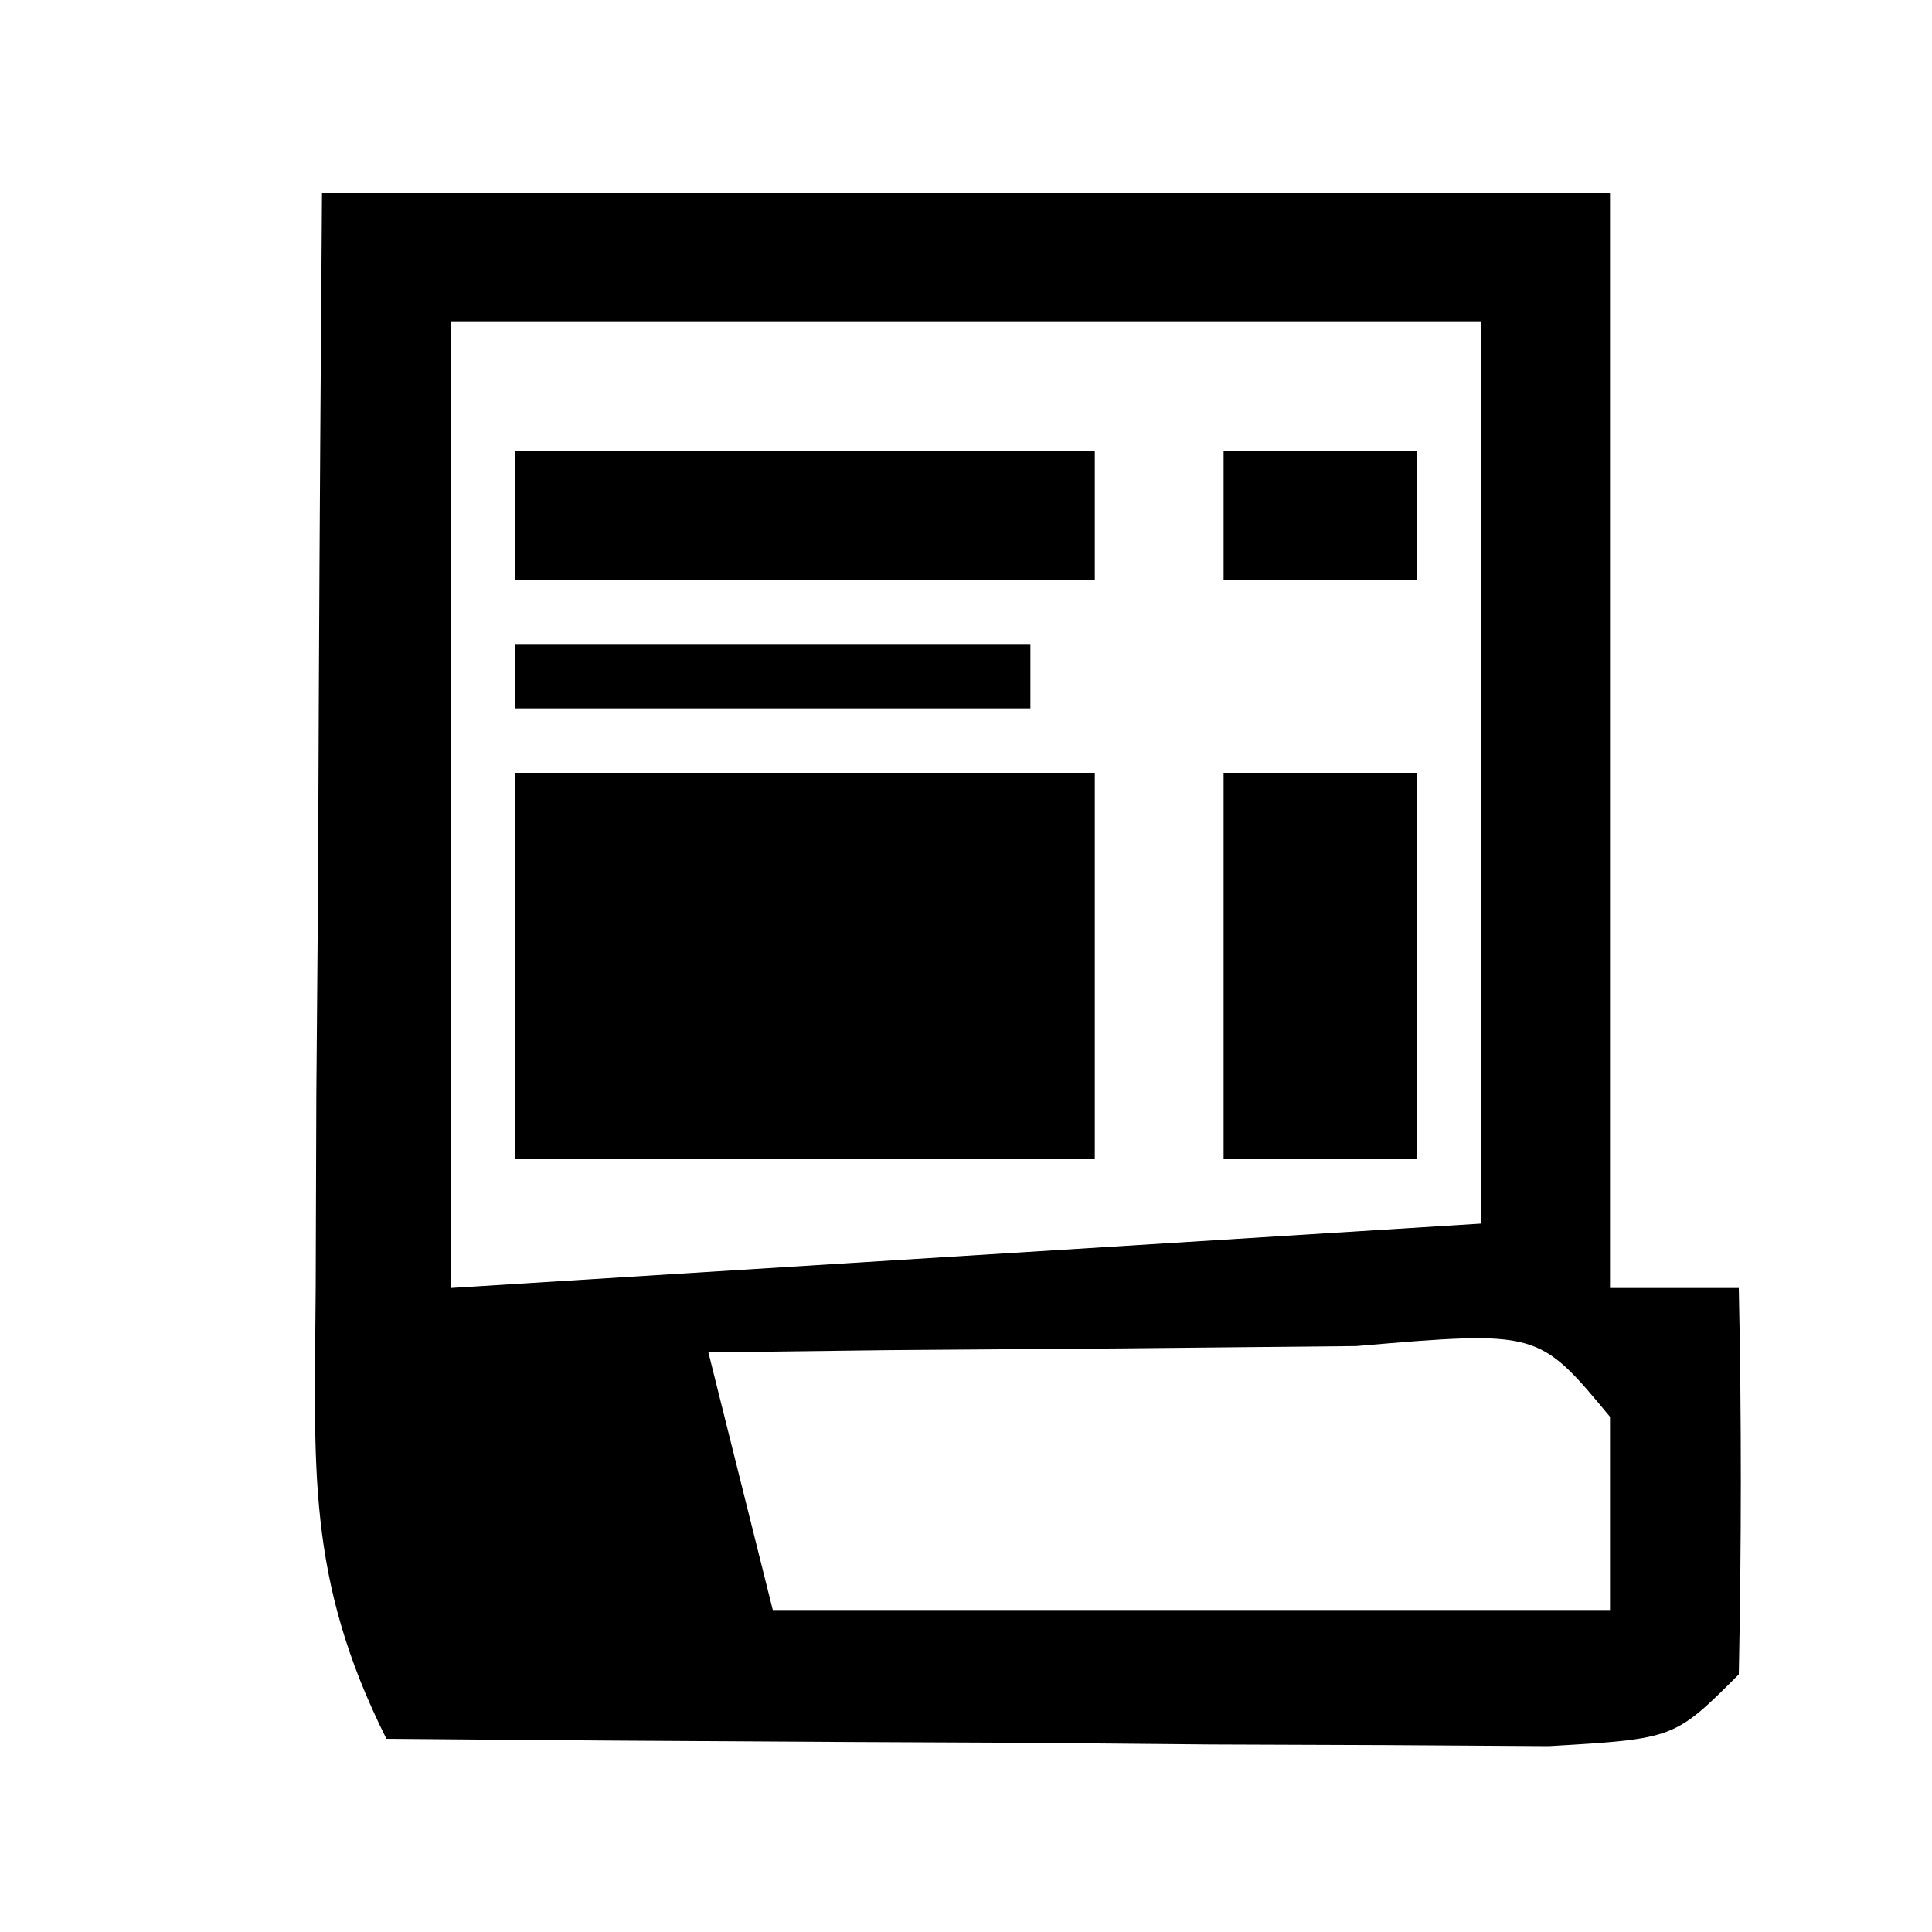 <?xml version="1.0" encoding="UTF-8"?>
<svg version="1.1" xmlns="http://www.w3.org/2000/svg" width="30" height="30">
<path d="M0 0 C6.6 0 13.2 0 20 0 C20 5.61 20 11.22 20 17 C20.66 17 21.32 17 22 17 C22.043 19 22.041 21 22 23 C21 24 21 24 19.051 24.114 C18.218 24.108 17.385 24.103 16.527 24.098 C15.628 24.094 14.729 24.091 13.803 24.088 C12.857 24.08 11.912 24.071 10.938 24.062 C9.988 24.058 9.039 24.053 8.061 24.049 C5.707 24.037 3.354 24.021 1 24 C-0.252 21.495 -0.114 19.791 -0.098 16.992 C-0.094 16.006 -0.091 15.02 -0.088 14.004 C-0.08 12.971 -0.071 11.939 -0.062 10.875 C-0.058 9.835 -0.053 8.794 -0.049 7.723 C-0.037 5.148 -0.019 2.574 0 0 Z M2 2 C2 6.95 2 11.9 2 17 C9.92 16.505 9.92 16.505 18 16 C18 11.38 18 6.76 18 2 C12.72 2 7.44 2 2 2 Z M6 18 C6.33 19.32 6.66 20.64 7 22 C11.29 22 15.58 22 20 22 C20 21.01 20 20.02 20 19 C18.889 17.661 18.889 17.661 16.059 17.902 C14.864 17.914 13.669 17.926 12.438 17.938 C11.24 17.947 10.042 17.956 8.809 17.965 C7.418 17.982 7.418 17.982 6 18 Z M4 19 C5 21 5 21 5 21 Z " fill="#000000" transform="translate(5,3)"/>
<path d="M0 0 C2.97 0 5.94 0 9 0 C9 1.98 9 3.96 9 6 C6.03 6 3.06 6 0 6 C0 4.02 0 2.04 0 0 Z " fill="#000000" transform="translate(8,12)"/>
<path d="M0 0 C0.99 0 1.98 0 3 0 C3 1.98 3 3.96 3 6 C2.01 6 1.02 6 0 6 C0 4.02 0 2.04 0 0 Z " fill="#000000" transform="translate(19,12)"/>
<path d="M0 0 C2.97 0 5.94 0 9 0 C9 0.66 9 1.32 9 2 C6.03 2 3.06 2 0 2 C0 1.34 0 0.68 0 0 Z " fill="#000000" transform="translate(8,7)"/>
<path d="M0 0 C2.64 0 5.28 0 8 0 C8 0.33 8 0.66 8 1 C5.36 1 2.72 1 0 1 C0 0.67 0 0.34 0 0 Z " fill="#000000" transform="translate(8,10)"/>
<path d="M0 0 C0.99 0 1.98 0 3 0 C3 0.66 3 1.32 3 2 C2.01 2 1.02 2 0 2 C0 1.34 0 0.68 0 0 Z " fill="#000000" transform="translate(19,7)"/>
<path d="M0 0 C3 1 3 1 3 1 Z " fill="#000000" transform="translate(19,10)"/>
</svg>
